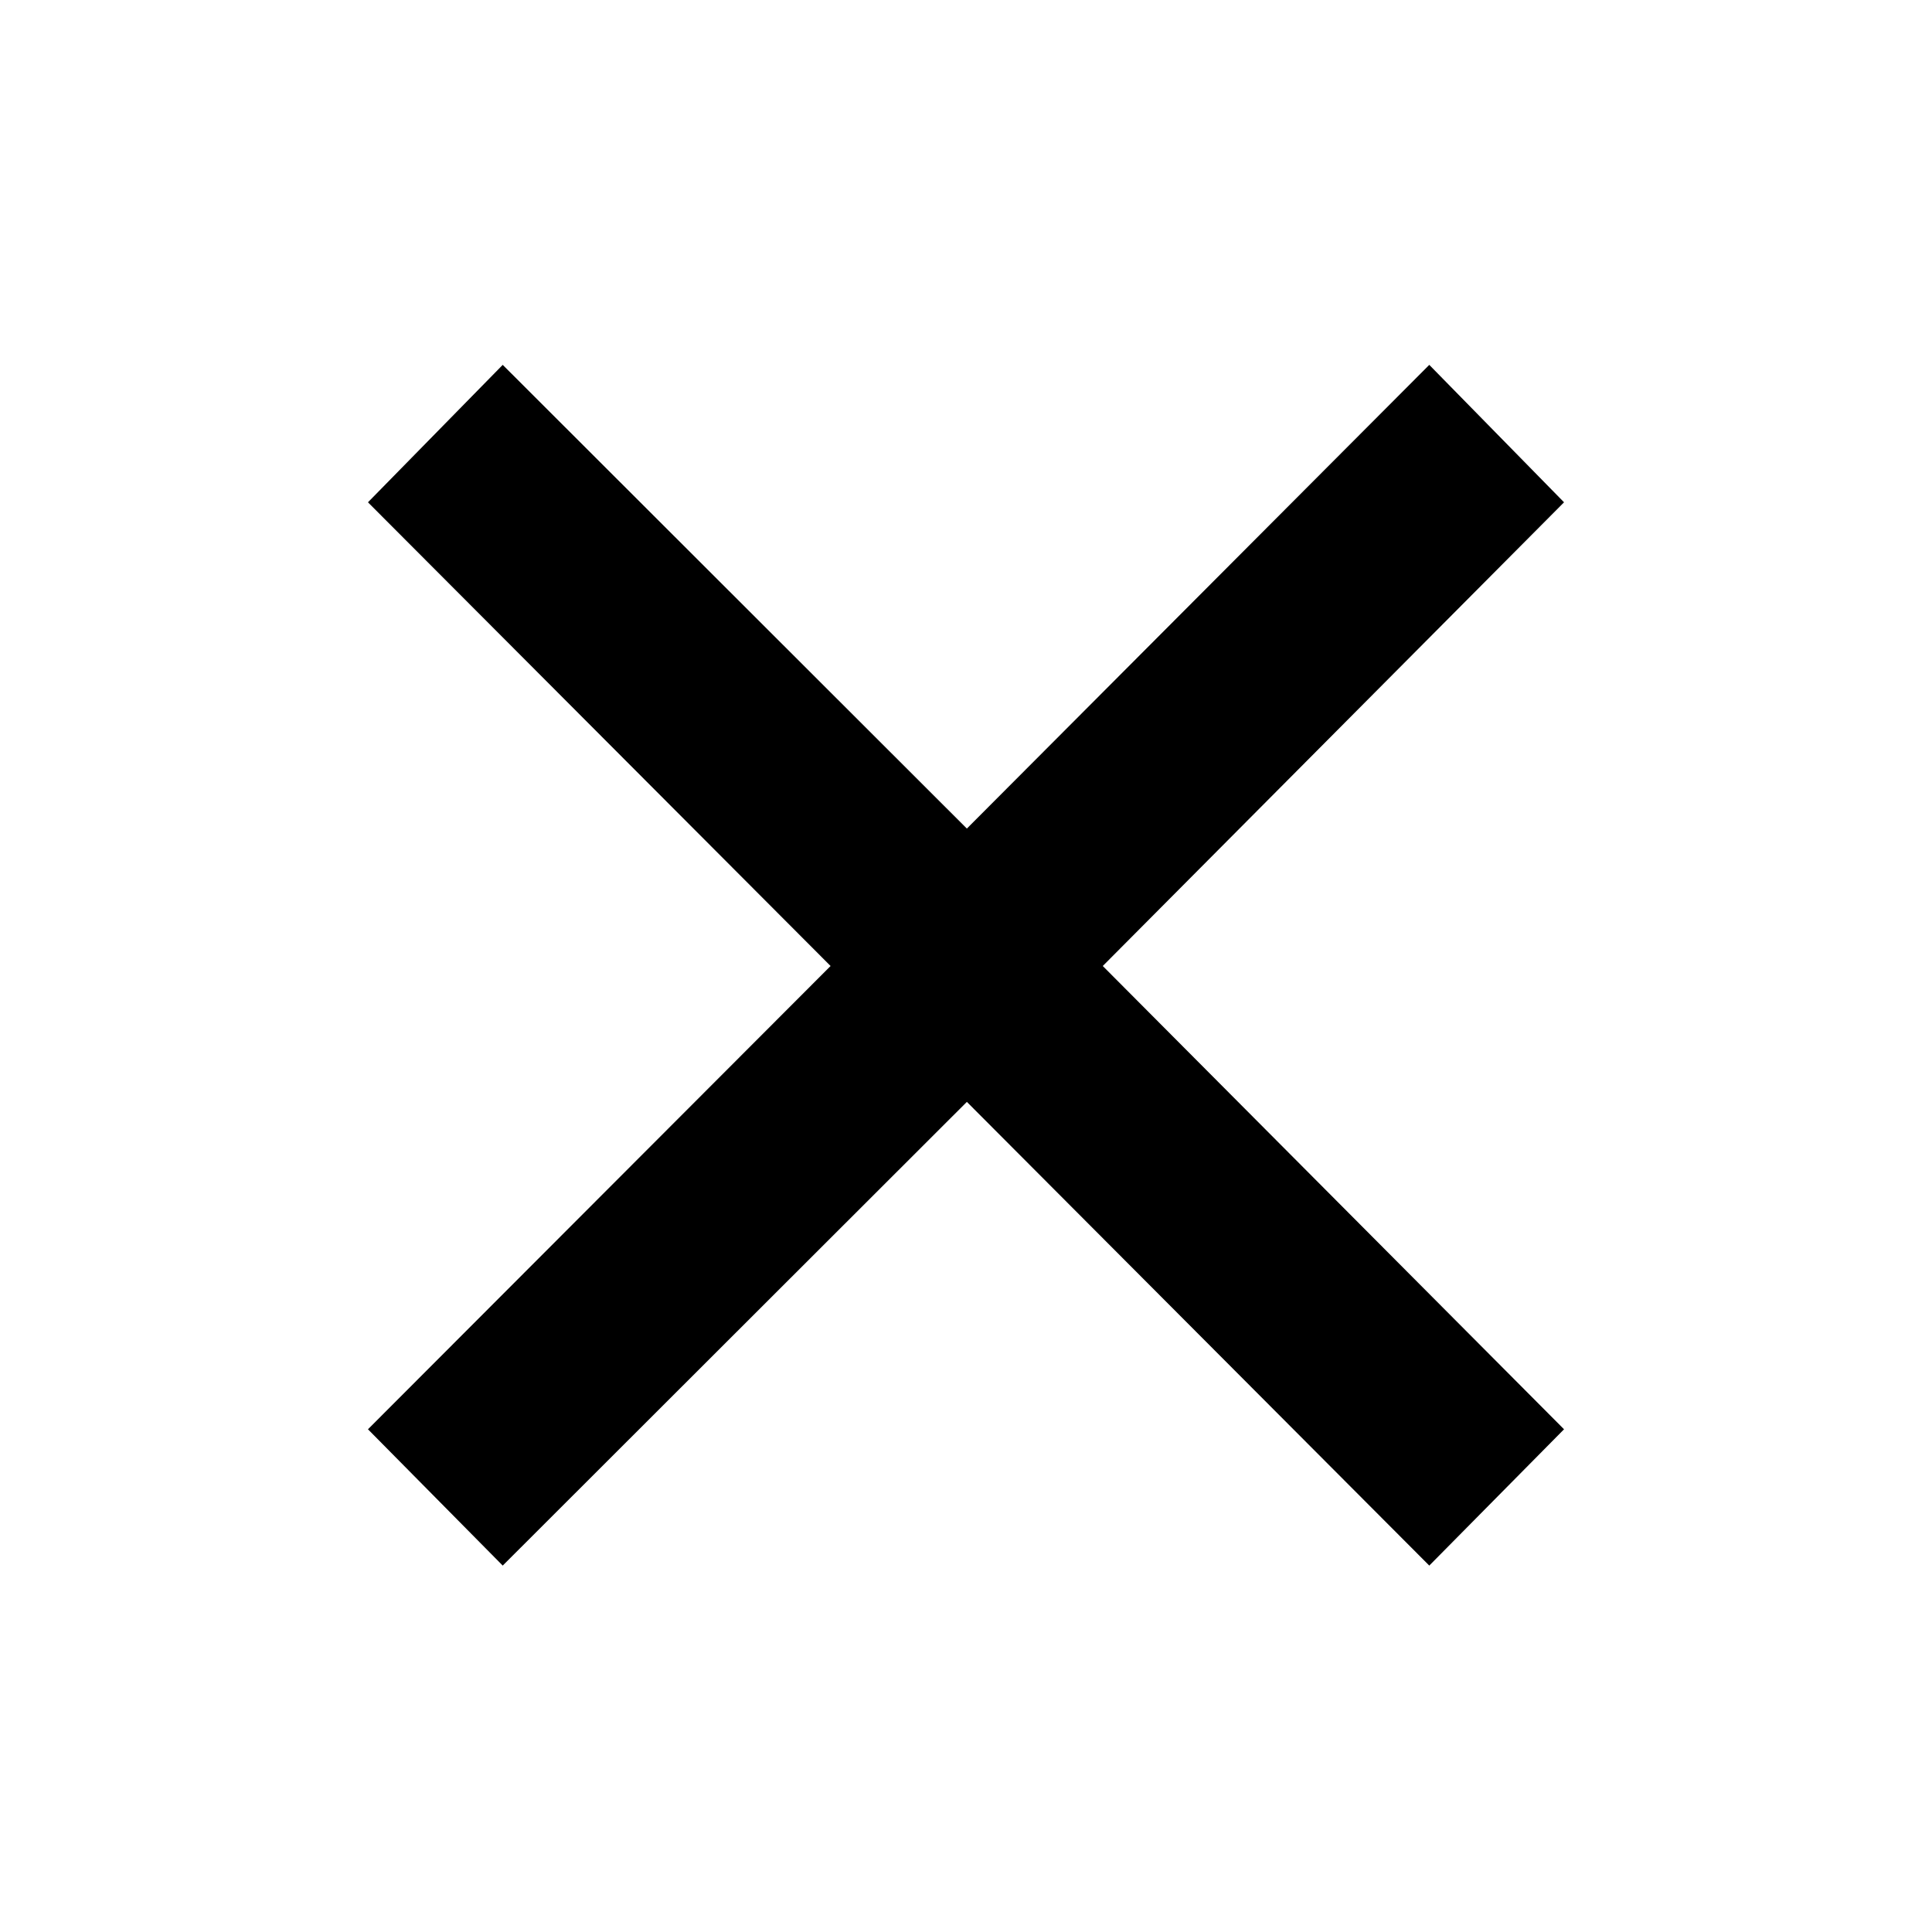 <svg xmlns="http://www.w3.org/2000/svg" height="40" viewBox="0 -960 960 960" width="40"><path d="m249.8-182.07-66.96-67.73L412.71-480 182.84-710.41l66.96-68.29 230.63 230.41L710.2-778.7l66.96 68.29L547.96-480l229.2 230.2-66.96 67.73-229.77-230.41L249.8-182.07Z"/></svg>